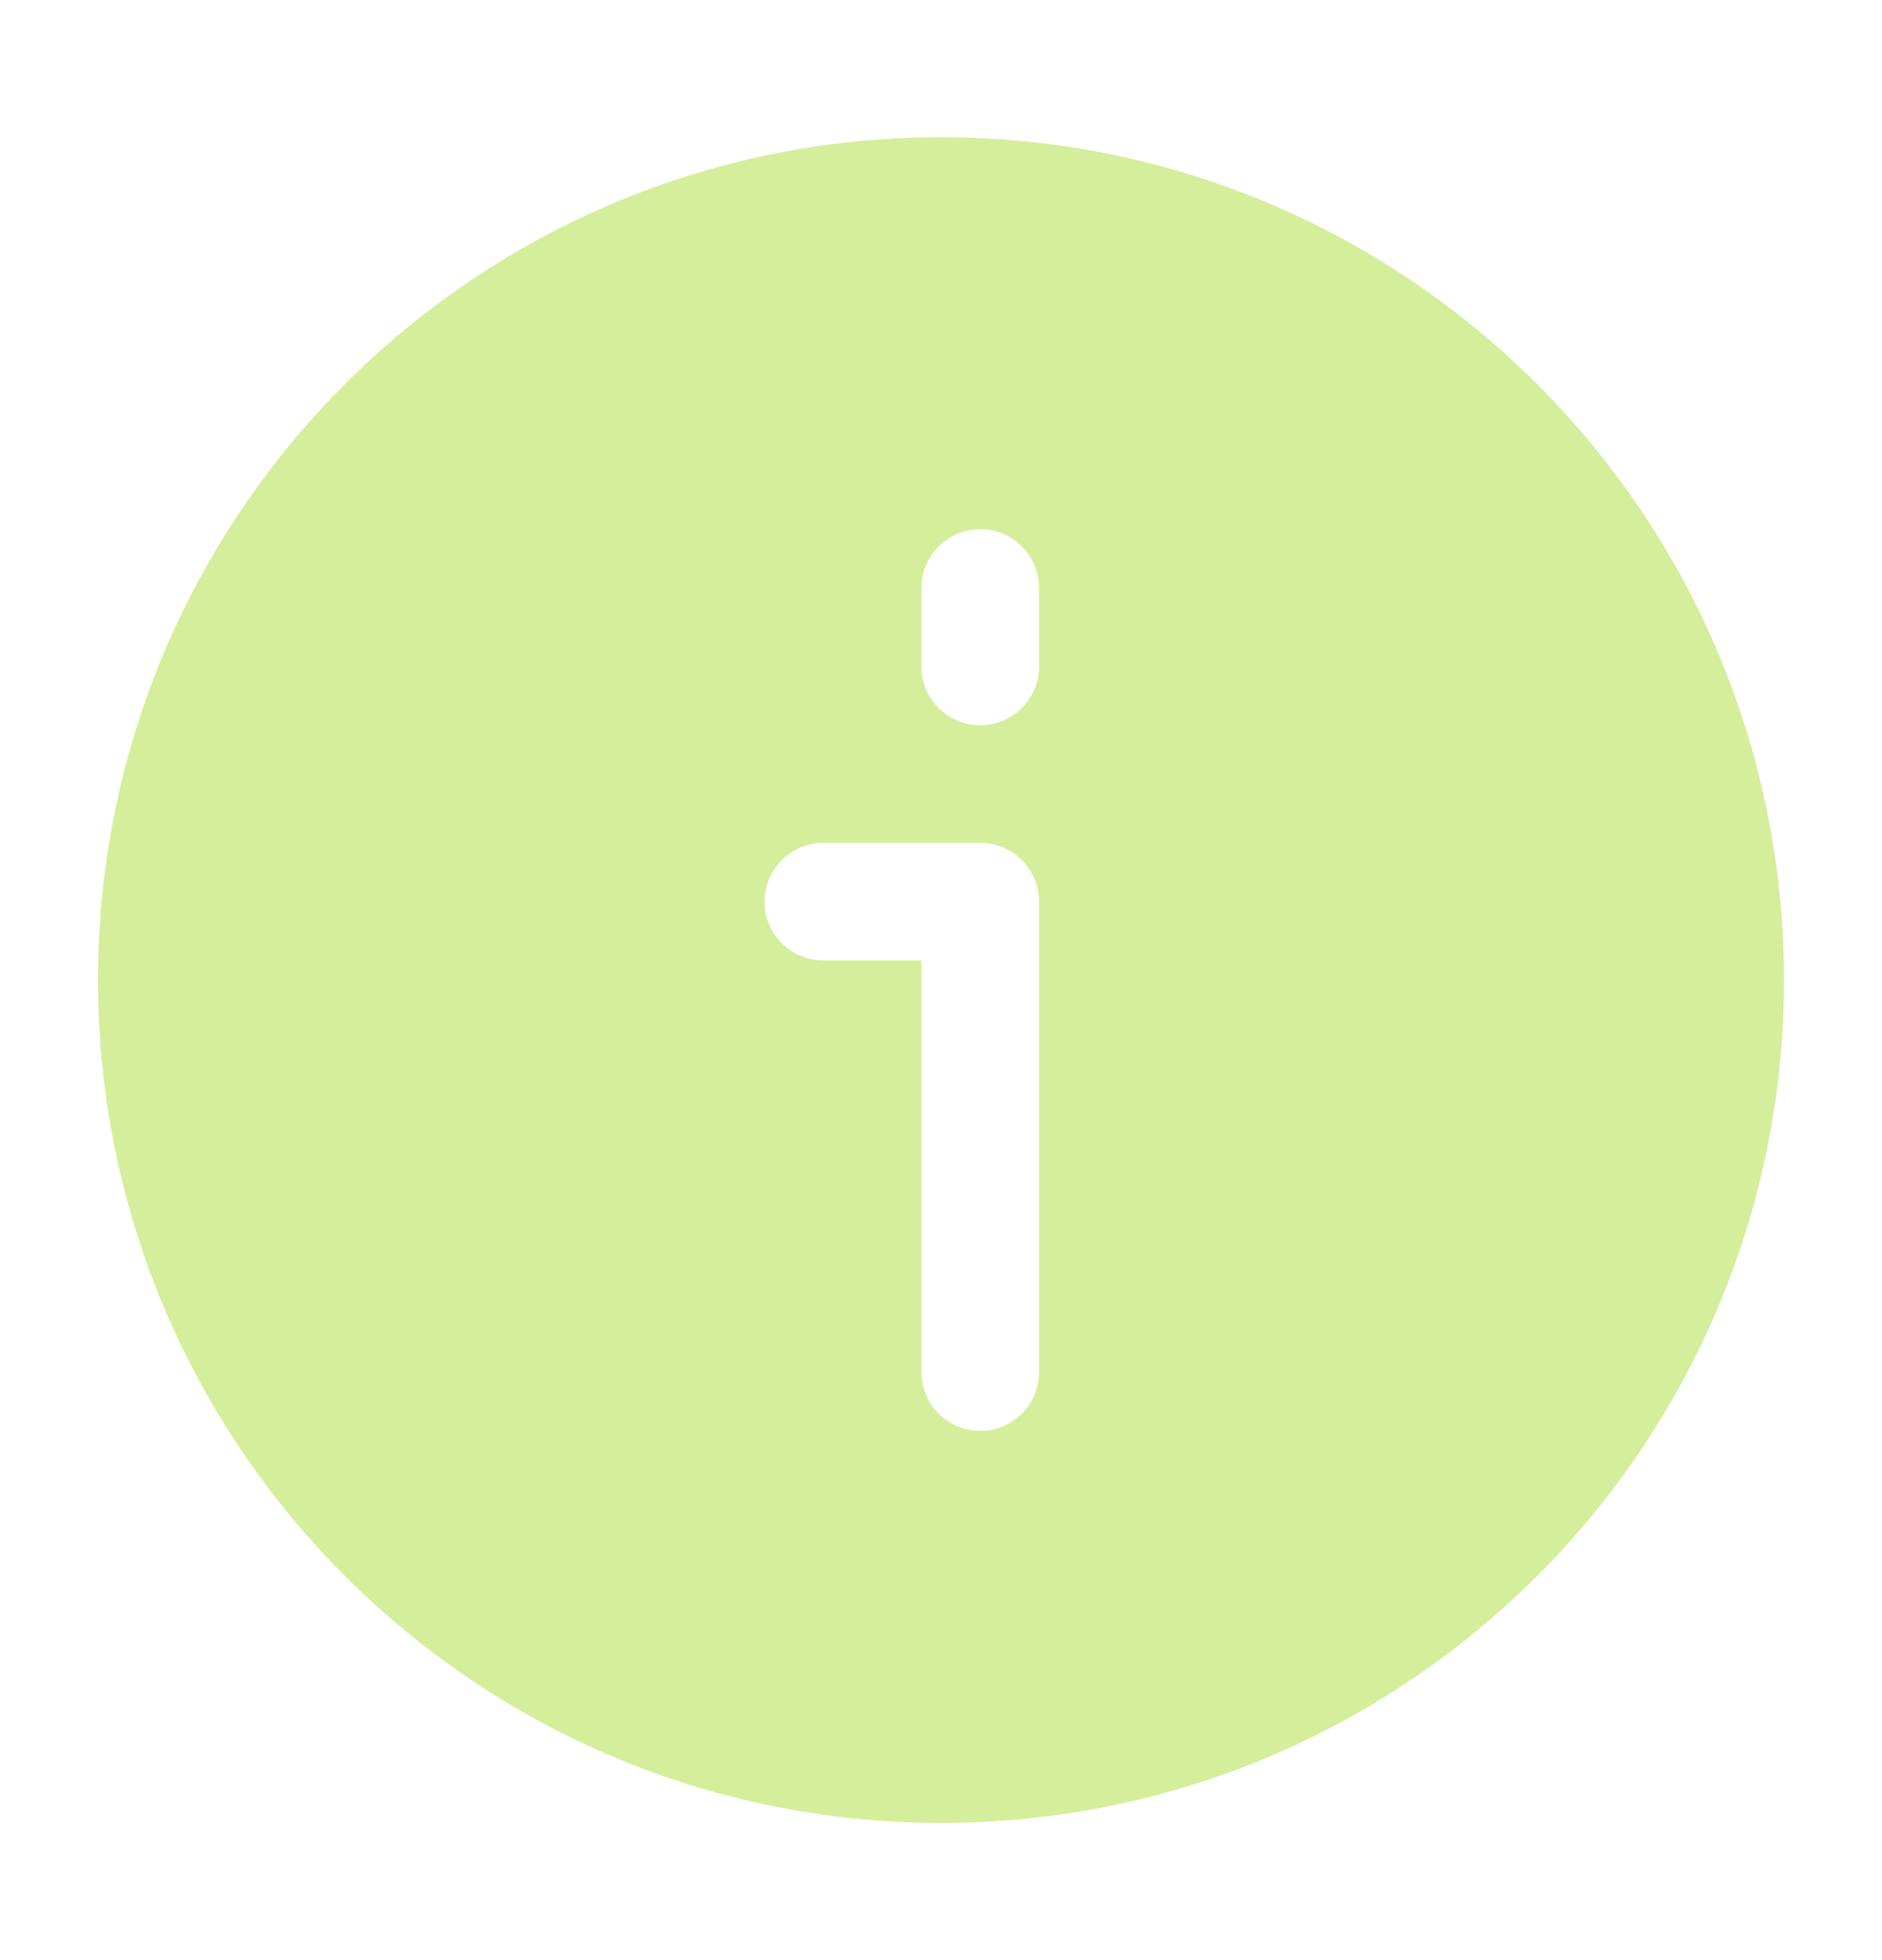 <svg width="24" height="25" viewBox="0 0 24 25" fill="none" xmlns="http://www.w3.org/2000/svg">
<path fill-rule="evenodd" clip-rule="evenodd" d="M1.25 12.5C1.25 6.563 6.063 1.75 12 1.75C17.937 1.75 22.75 6.563 22.75 12.5C22.75 18.437 17.937 23.25 12 23.25C6.063 23.25 1.25 18.437 1.25 12.5ZM13.25 11.5C13.25 11.086 12.914 10.75 12.5 10.75H10.5C10.086 10.75 9.75 11.086 9.75 11.5C9.75 11.914 10.086 12.25 10.5 12.25H11.75V17.5C11.75 17.914 12.086 18.25 12.5 18.25C12.914 18.25 13.25 17.914 13.25 17.5V11.5ZM13.25 7.5C13.25 7.086 12.914 6.75 12.5 6.75C12.086 6.75 11.75 7.086 11.75 7.5V8.5C11.75 8.914 12.086 9.25 12.5 9.25C12.914 9.25 13.25 8.914 13.25 8.5V7.5Z" fill="#D5EE9B"/>
</svg>
